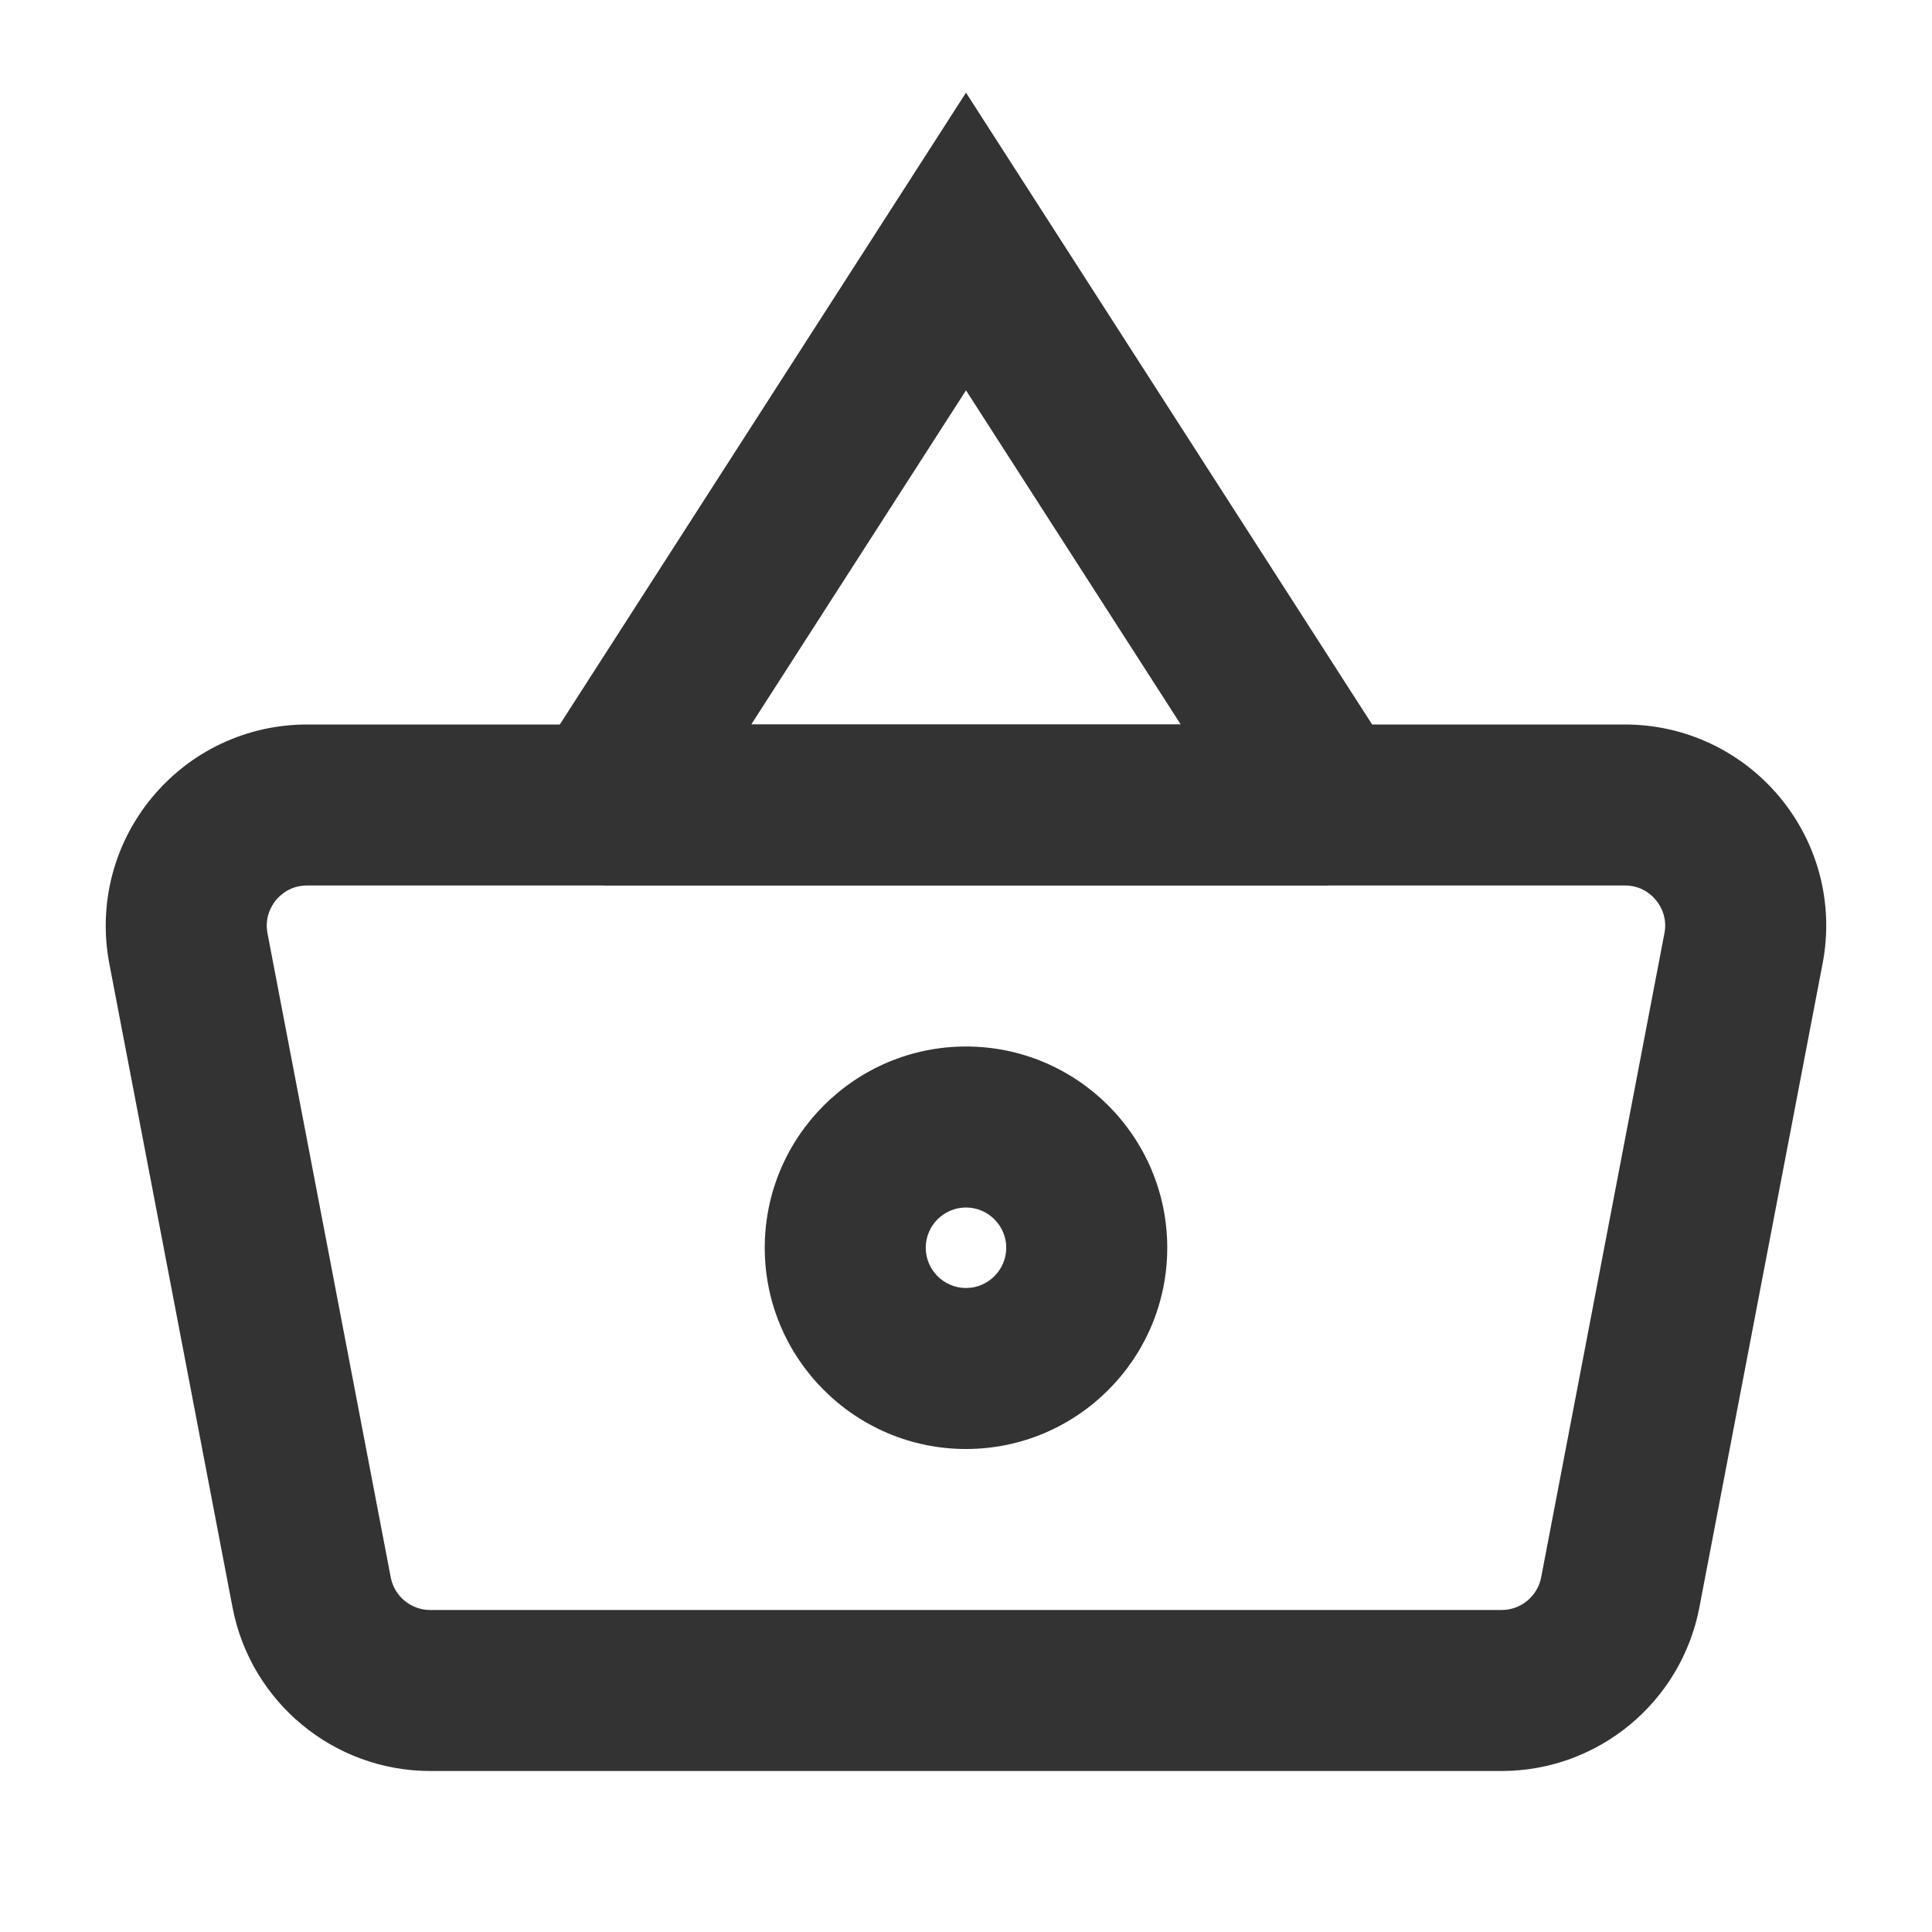 <?xml version="1.0" encoding="iso-8859-1"?>
<svg version="1.1" id="&#x56FE;&#x5C42;_1" xmlns="http://www.w3.org/2000/svg" xmlns:xlink="http://www.w3.org/1999/xlink" x="0px"
	 y="0px" viewBox="0 0 24 24" style="enable-background:new 0 0 24 24;" xml:space="preserve">
<path style="fill:#333333;" d="M18.654,22H5.345c-1.198,0-2.23-0.854-2.456-2.03l-1.531-8c-0.14-0.734,0.053-1.486,0.529-2.062
	C2.364,9.331,3.066,9,3.814,9h16.371c0.748,0,1.45,0.331,1.927,0.907c0.477,0.576,0.67,1.328,0.529,2.062l-1.531,8
	C20.884,21.146,19.852,22,18.654,22z M3.323,11.594l1.531,8.001C4.899,19.829,5.105,20,5.345,20h13.309
	c0.239,0,0.446-0.171,0.491-0.406l1.531-8c0.039-0.201-0.05-0.344-0.105-0.412C20.515,11.114,20.391,11,20.186,11H3.814
	c-0.205,0-0.33,0.114-0.386,0.182C3.373,11.25,3.285,11.393,3.323,11.594L3.323,11.594z"/>
<path style="fill:#333333;" d="M16.5,11h-9L6.659,9.459L12,1.151l5.341,8.309L16.5,11z M9.332,9h5.336L12,4.849L9.332,9z"/>
<path style="fill:#333333;" d="M12,18c-1.378,0-2.5-1.121-2.5-2.5S10.622,13,12,13c1.379,0,2.5,1.121,2.5,2.5S13.379,18,12,18z
	 M12,15c-0.276,0-0.5,0.225-0.5,0.5S11.724,16,12,16c0.275,0,0.5-0.225,0.5-0.5S12.275,15,12,15z"/>
</svg>






